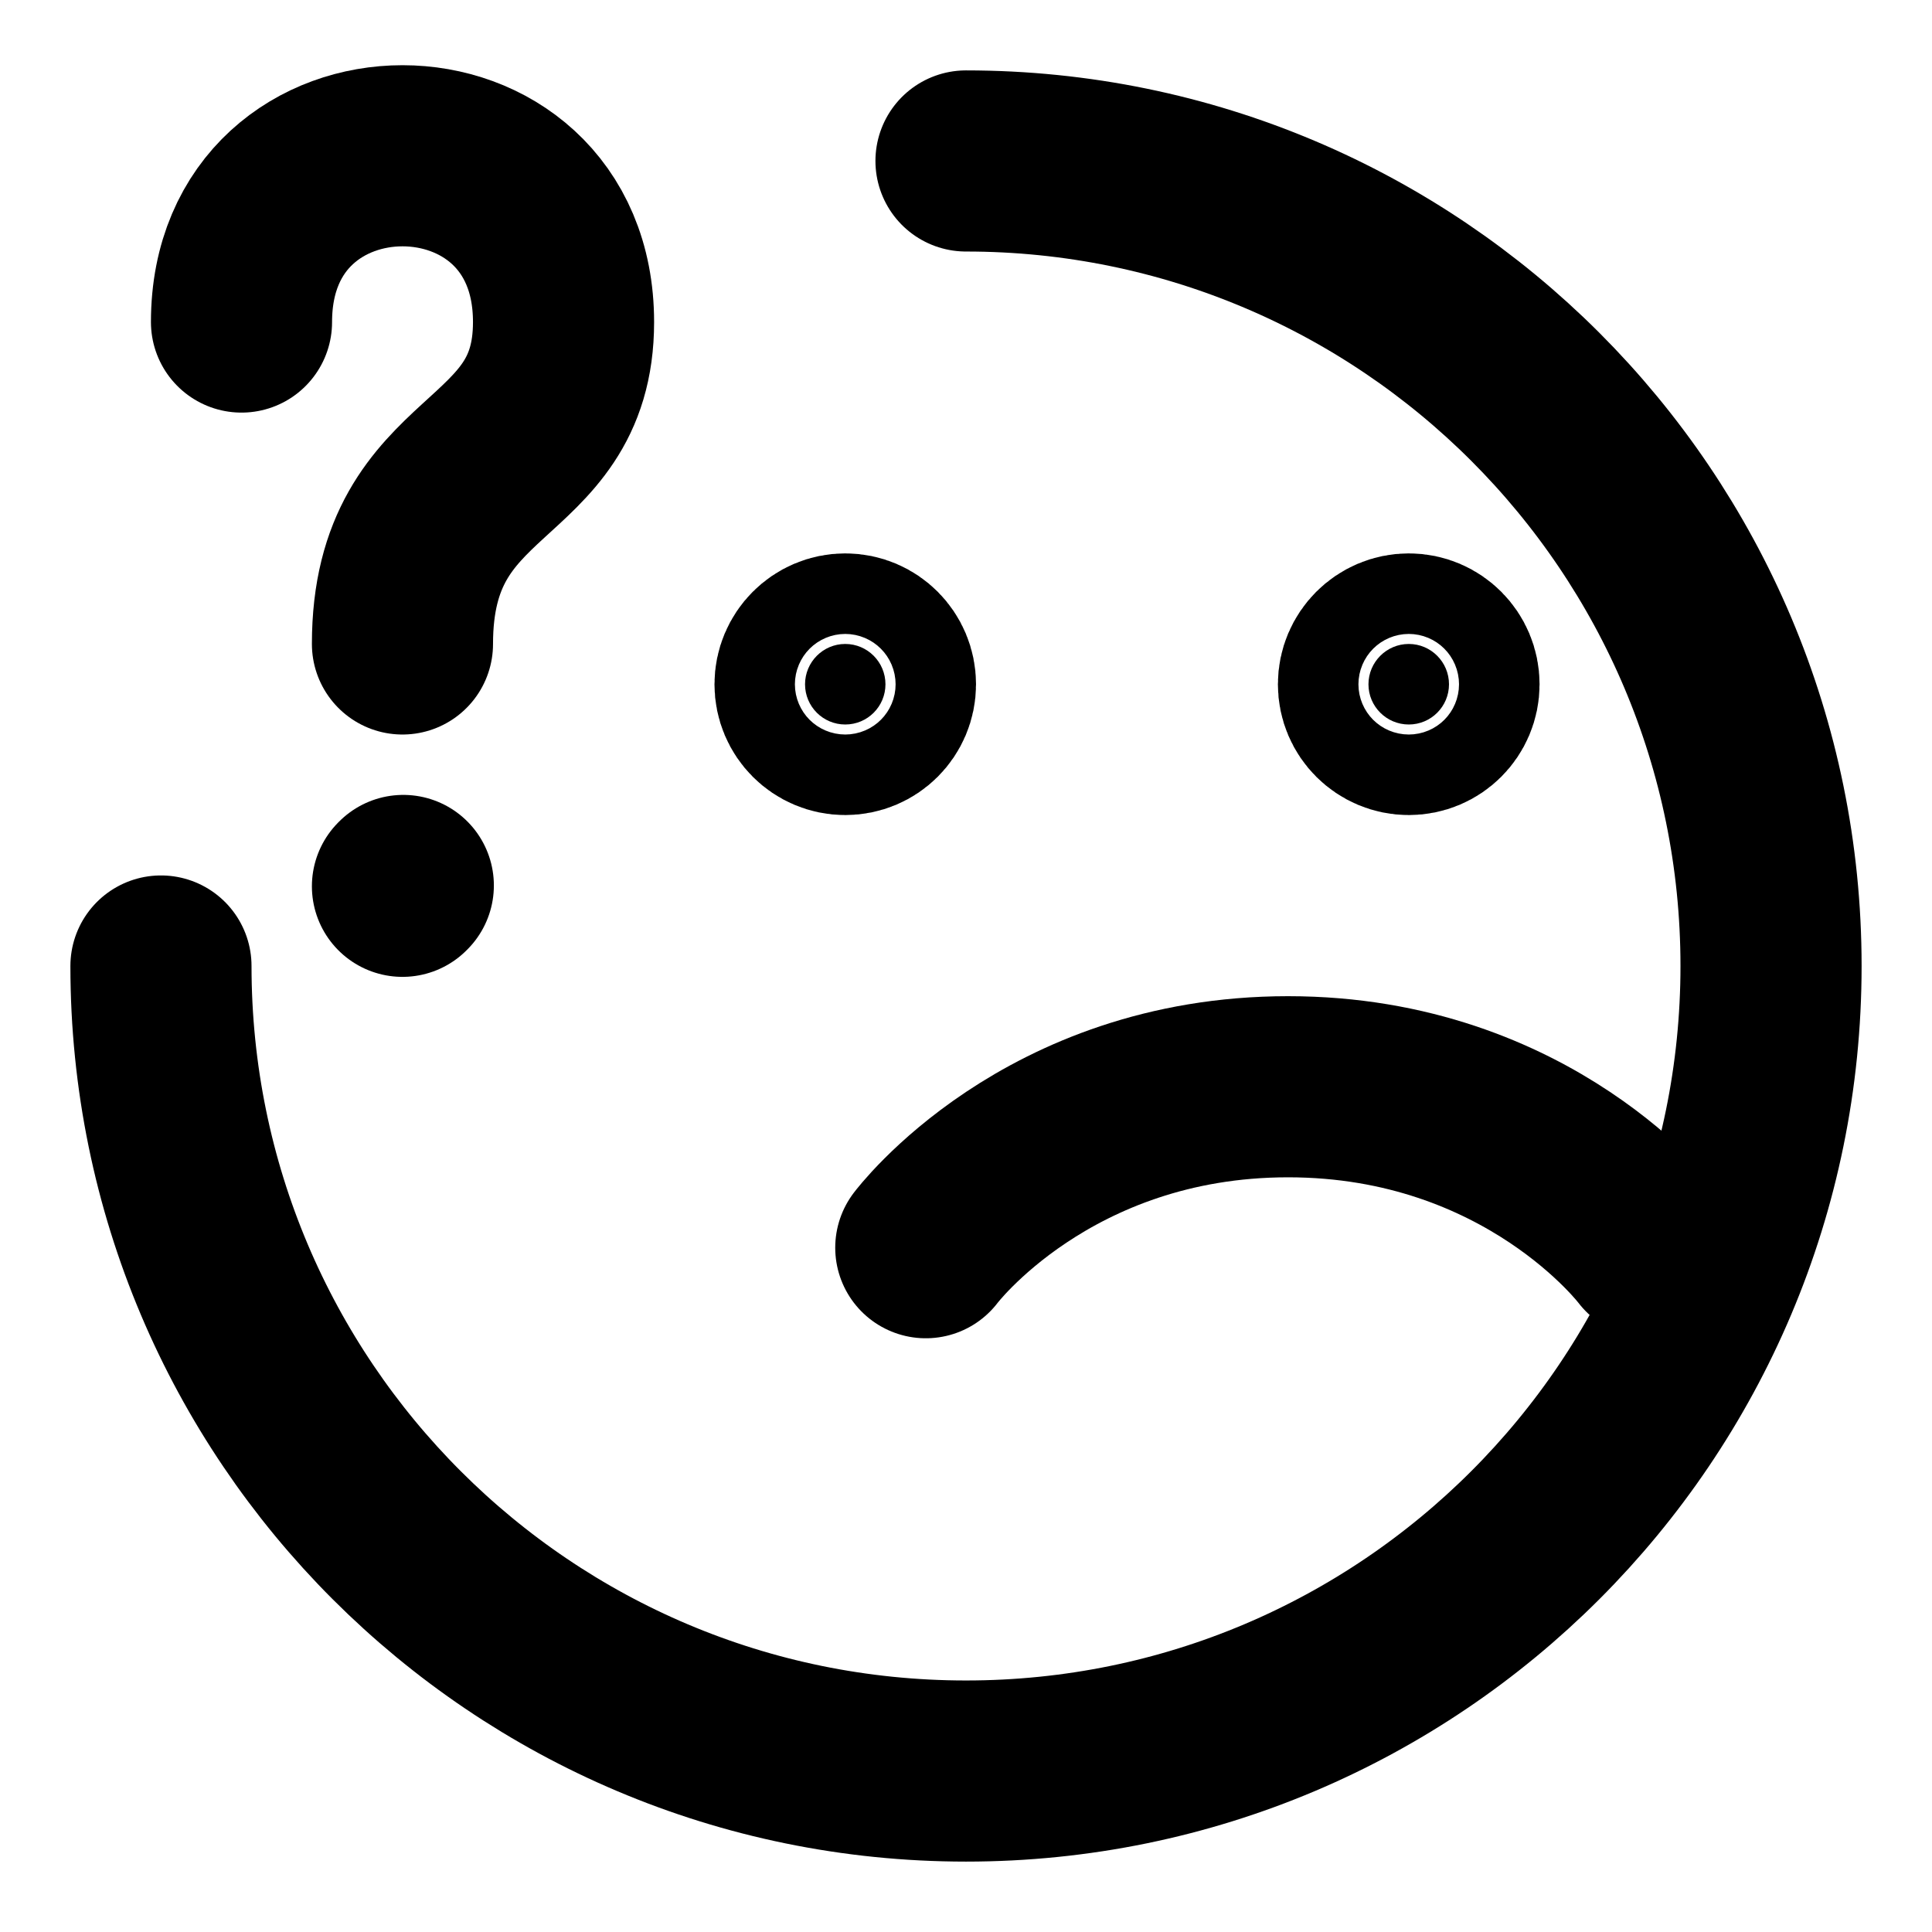 <svg width="16" height="16" viewBox="0 0 16 16" fill="none" xmlns="http://www.w3.org/2000/svg">
<path d="M1.333 8C1.333 11.682 4.318 14.667 8 14.667C11.682 14.667 14.667 11.682 14.667 8C14.667 4.318 11.682 1.333 8 1.333" stroke="black" stroke-width="1.5" stroke-linecap="round" stroke-linejoin="round"/>
<path d="M7.667 10.333C7.667 10.333 8.667 9 10.667 9C12.667 9 13.667 10.333 13.667 10.333" stroke="black" stroke-width="1.5" stroke-linecap="round" stroke-linejoin="round"/>
<path d="M2 2.667C2 0.831 4.667 0.831 4.667 2.667C4.667 3.978 3.333 3.759 3.333 5.333" stroke="black" stroke-width="1.5" stroke-linecap="round" stroke-linejoin="round"/>
<path d="M3.333 7.34L3.34 7.333" stroke="black" stroke-width="1.5" stroke-linecap="round" stroke-linejoin="round"/>
<path d="M11.667 6C11.483 6 11.333 5.851 11.333 5.667C11.333 5.483 11.483 5.333 11.667 5.333C11.851 5.333 12 5.483 12 5.667C12 5.851 11.851 6 11.667 6Z" fill="black" stroke="black" stroke-width="1.5" stroke-linecap="round" stroke-linejoin="round"/>
<path d="M7 6C6.816 6 6.667 5.851 6.667 5.667C6.667 5.483 6.816 5.333 7 5.333C7.184 5.333 7.333 5.483 7.333 5.667C7.333 5.851 7.184 6 7 6Z" fill="black" stroke="black" stroke-width="1.5" stroke-linecap="round" stroke-linejoin="round"/>
</svg>
